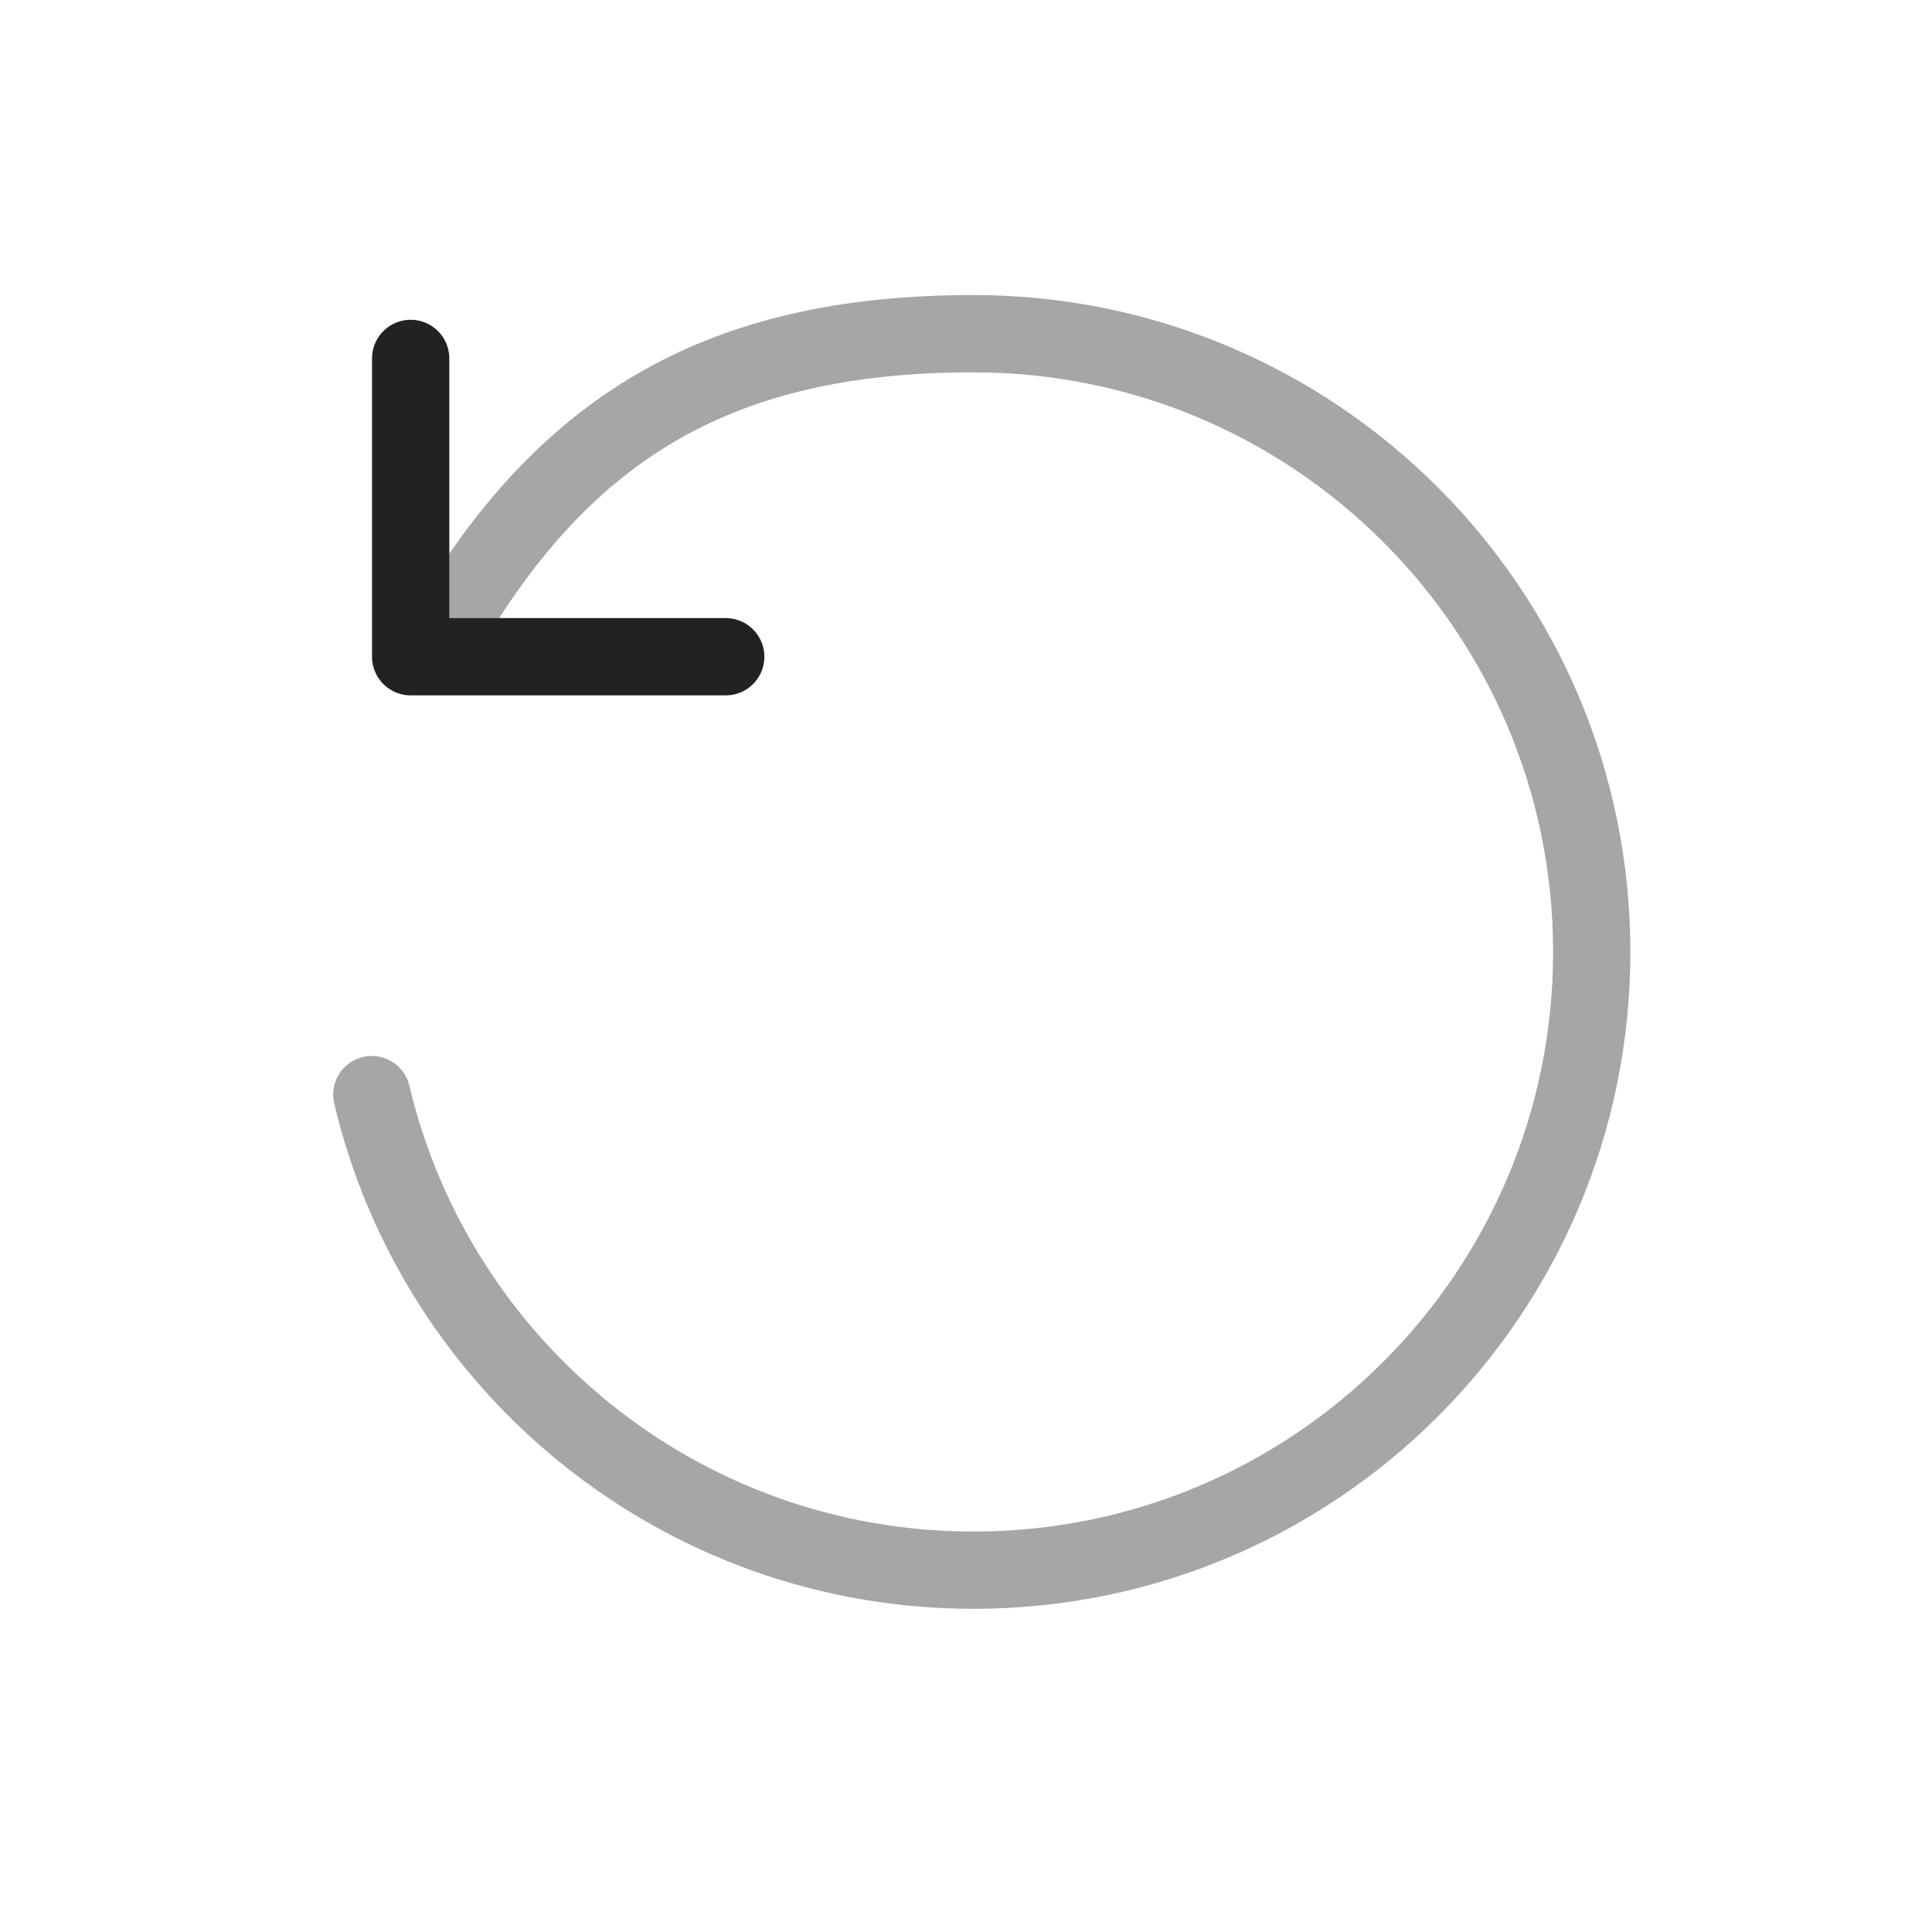 <svg width="25" height="25" viewBox="0 0 25 25" fill="none" xmlns="http://www.w3.org/2000/svg">
<path opacity="0.4" d="M4.811 14.164C5.645 17.692 8.814 20.318 12.597 20.318C17.015 20.318 20.597 16.736 20.597 12.318C20.597 7.9 17.015 4.318 12.597 4.318C9.511 4.318 7.488 5.373 5.921 7.915" stroke="#222222" stroke-linecap="round"/>
<path d="M5.314 4.638V8.498H9.391" stroke="#222222" stroke-linecap="round" stroke-linejoin="round"/>
</svg>
